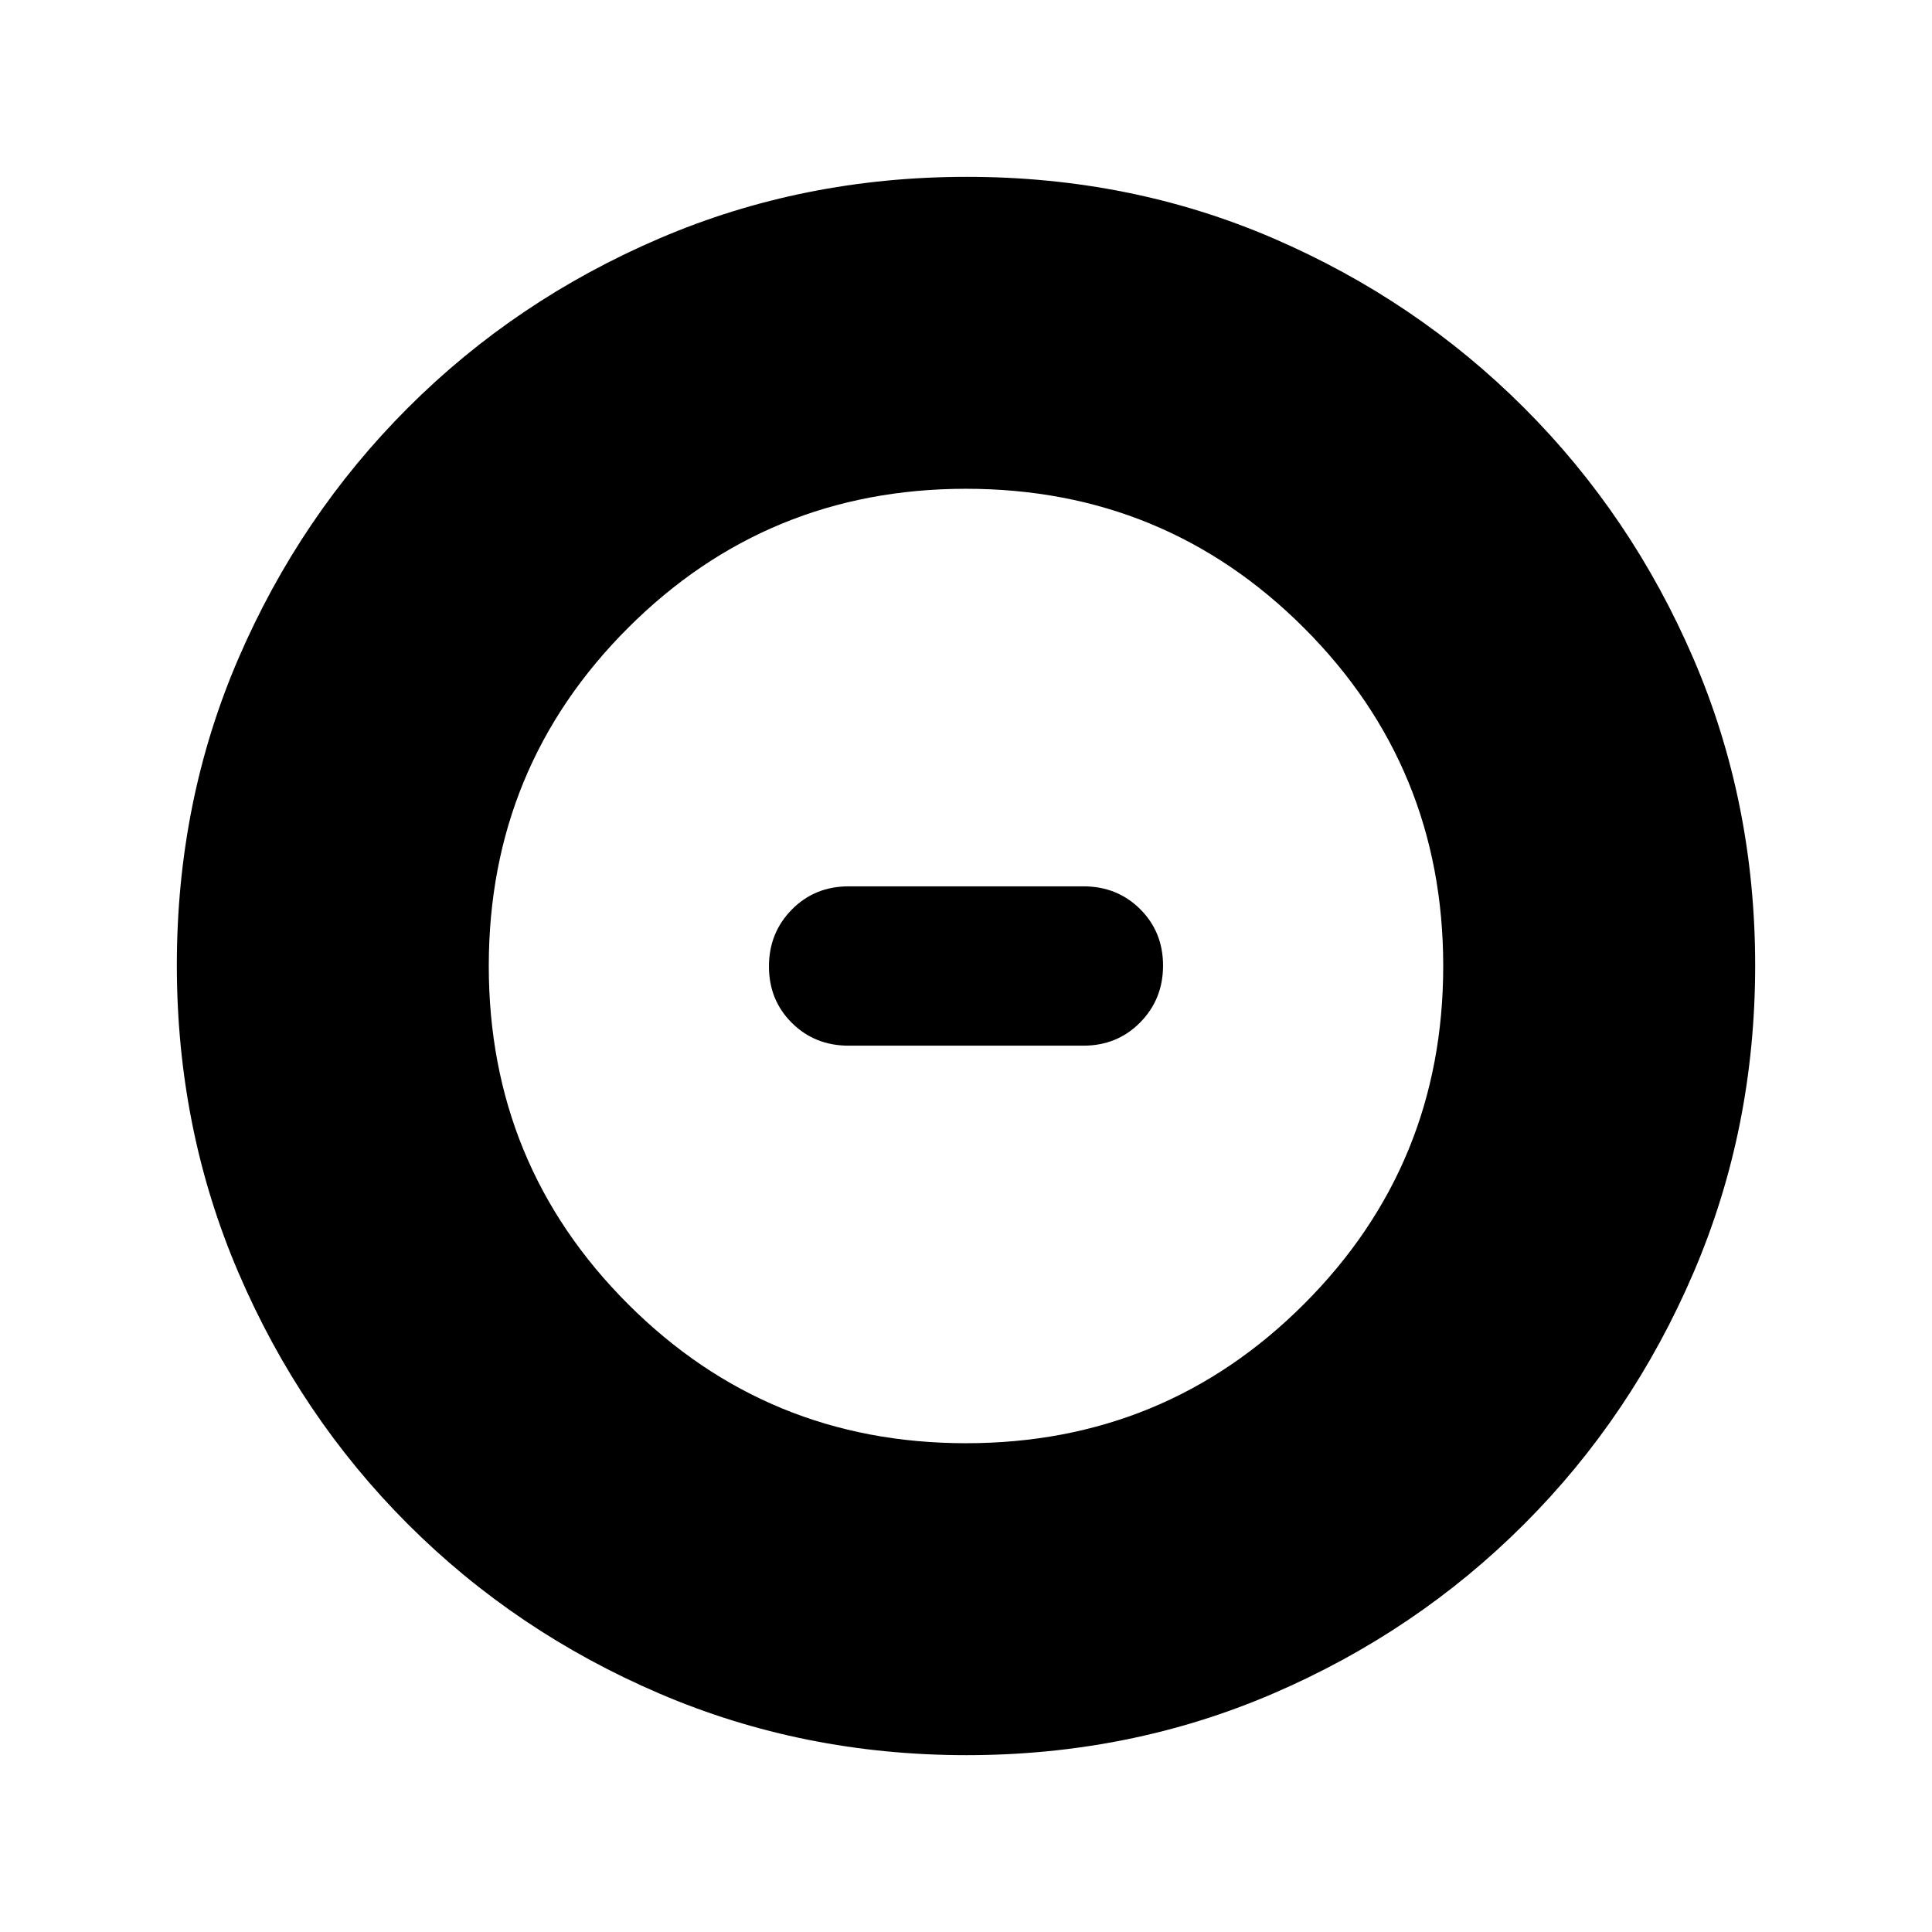 <svg xmlns="http://www.w3.org/2000/svg" height="20" viewBox="0 -960 960 960" width="20"><path d="M480-242.87q98.804 0 167.967-69.163Q717.13-381.196 717.13-480q0-98.804-69.163-167.967Q578.804-717.13 480-717.13q-98.804 0-167.967 69.163Q242.87-578.804 242.87-480q0 98.804 69.163 167.967Q381.196-242.87 480-242.87Zm-58.326-197.543q-16.825 0-28.206-11.321-11.381-11.32-11.381-28.055t11.381-28.267q11.381-11.531 28.206-11.531h116.652q16.825 0 28.206 11.321 11.381 11.32 11.381 28.055t-11.381 28.267q-11.381 11.531-28.206 11.531H421.674Zm58.602 352.544q-81.189 0-152.621-30.618-71.432-30.618-124.991-84.177-53.559-53.559-84.177-124.949-30.618-71.391-30.618-152.845 0-81.455 30.618-152.387t84.177-124.491q53.559-53.559 124.949-84.177 71.391-30.618 152.845-30.618 81.455 0 152.387 30.618t124.491 84.177q53.559 53.559 84.177 124.716 30.618 71.156 30.618 152.344 0 81.189-30.618 152.621-30.618 71.432-84.177 124.991-53.559 53.559-124.716 84.177-71.156 30.618-152.344 30.618Z"/></svg>